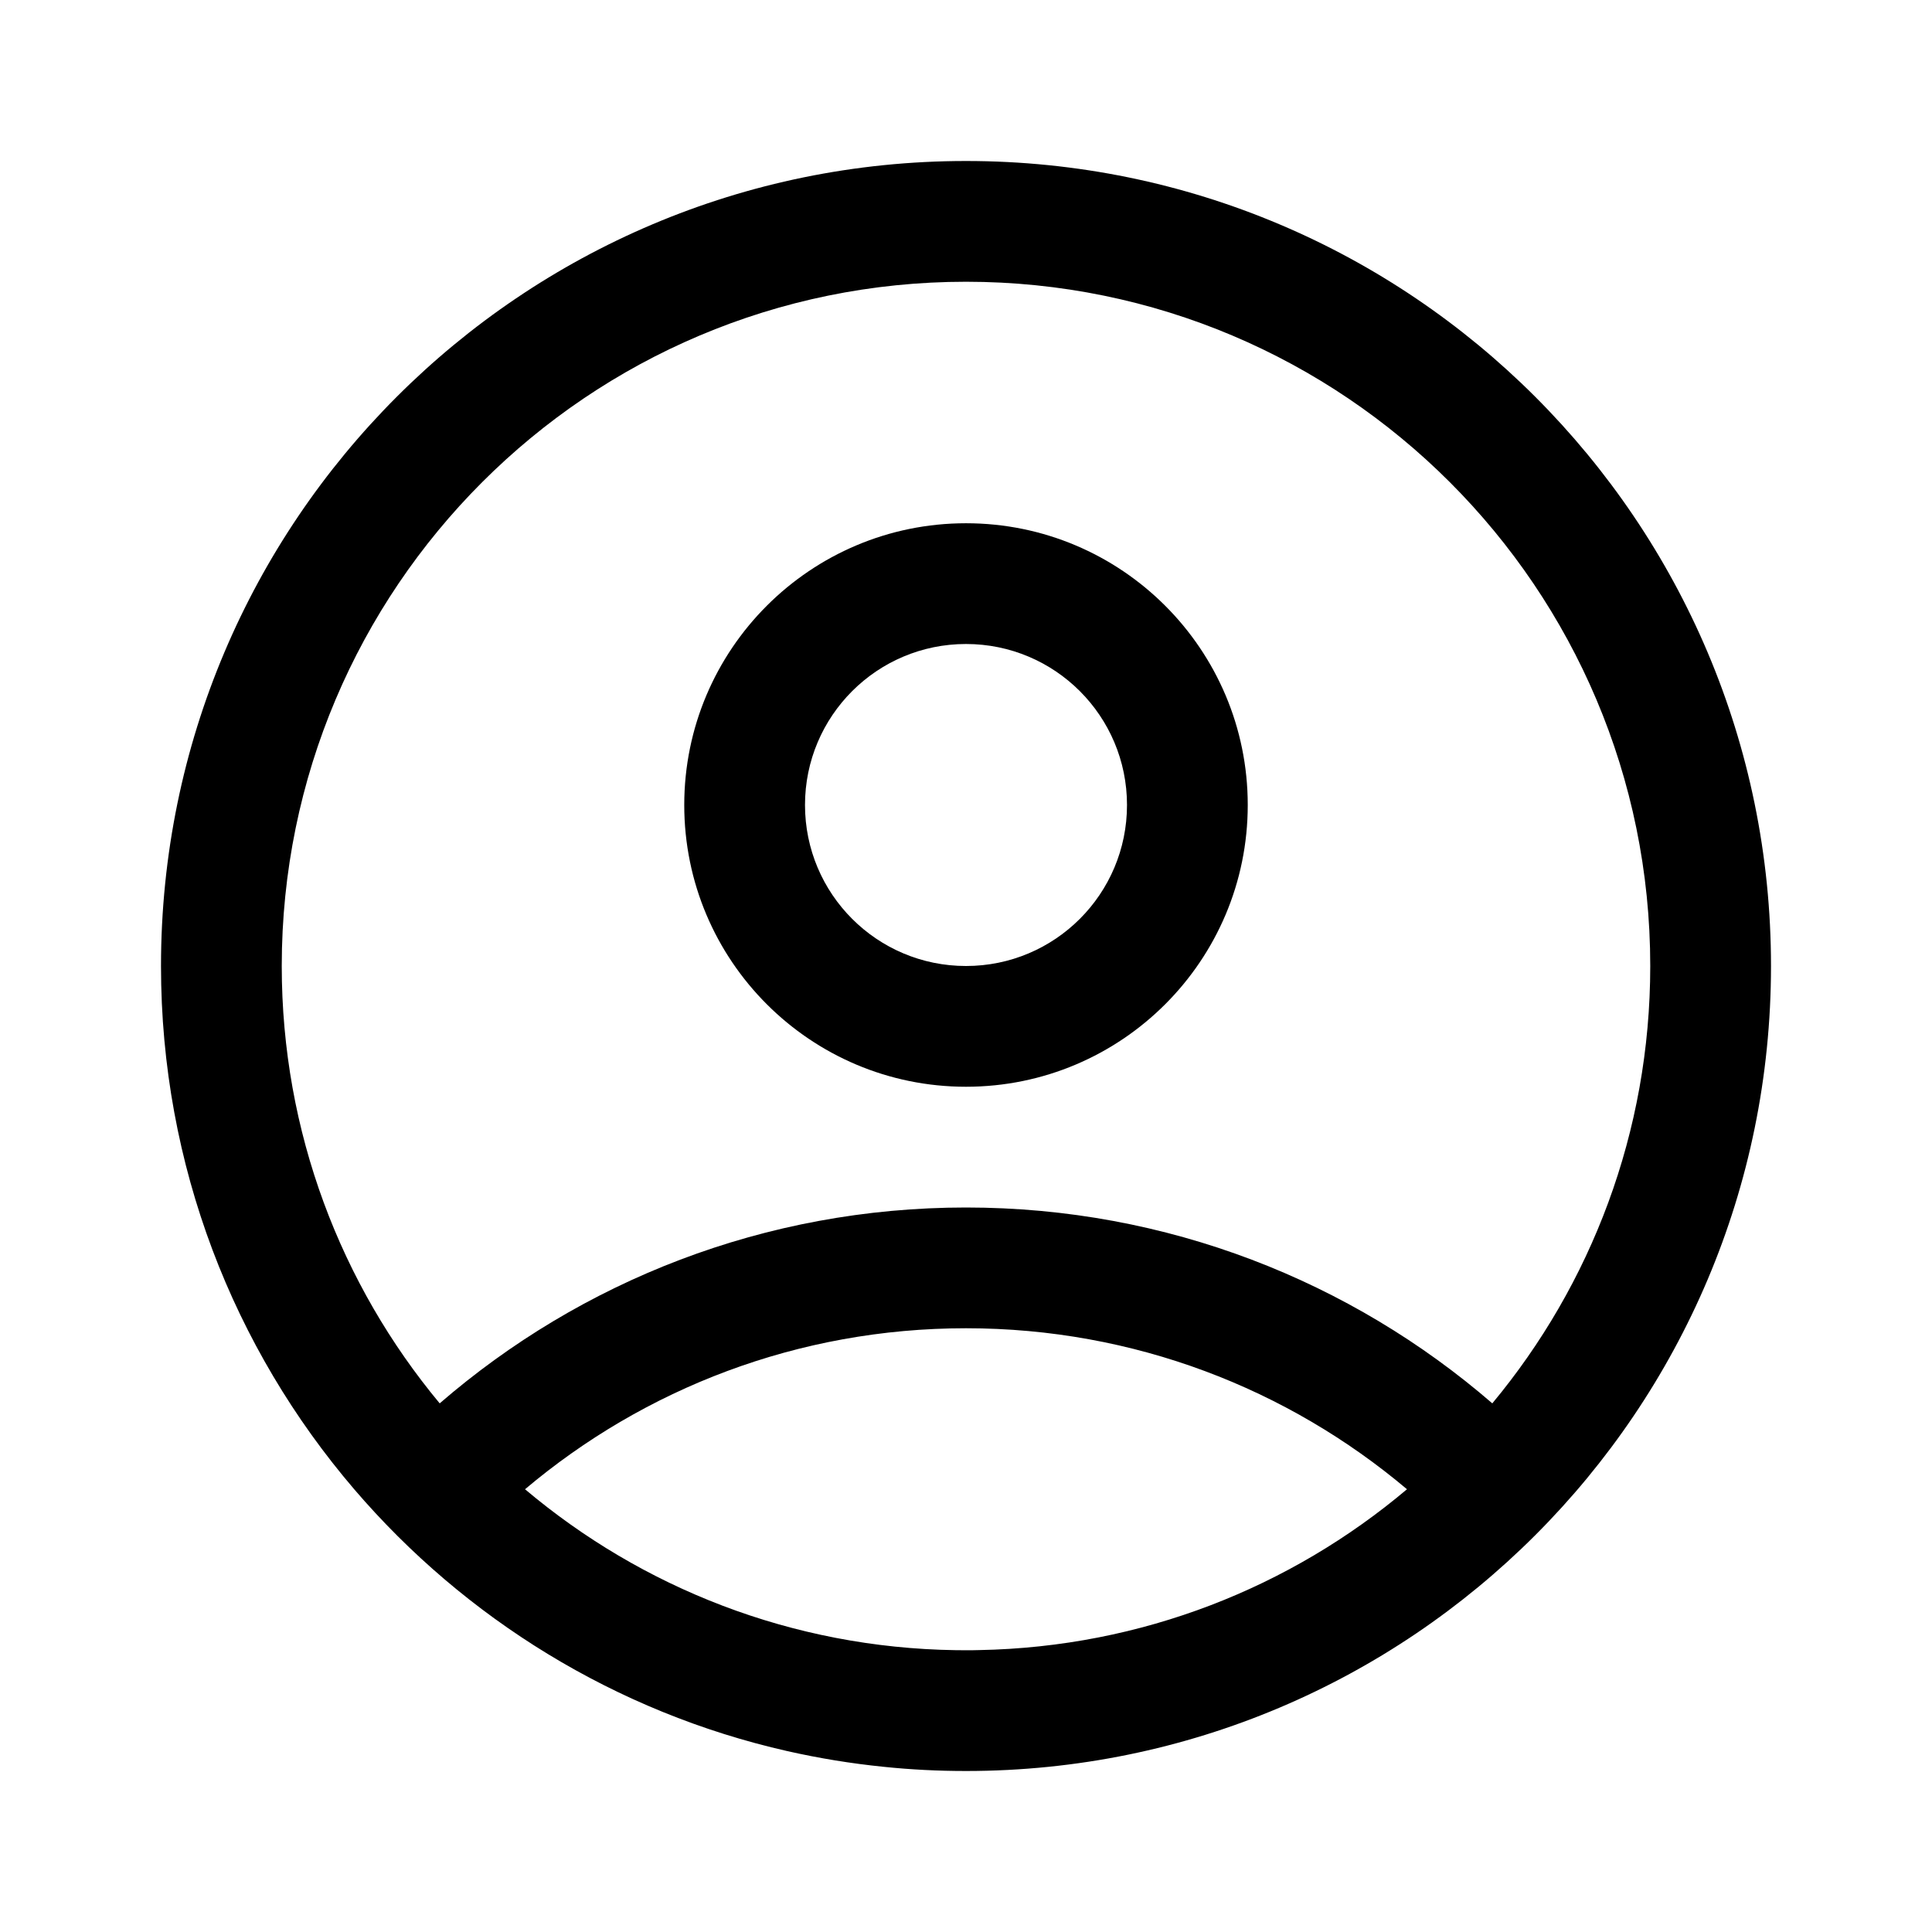<svg width="24" height="24" viewBox="0 0 24 24" fill="none" xmlns="http://www.w3.org/2000/svg">
<path fill-rule="evenodd" clip-rule="evenodd" d="M12 12C13.105 12 14 11.105 14 10C14 8.895 13.105 8 12 8C10.895 8 10 8.895 10 10C10 11.105 10.895 12 12 12ZM12 13.5C13.933 13.5 15.5 11.933 15.5 10C15.5 8.067 13.933 6.5 12 6.5C10.067 6.5 8.5 8.067 8.5 10C8.5 11.933 10.067 13.5 12 13.5Z" fill="black"/>
<path fill-rule="evenodd" clip-rule="evenodd" d="M10.978 21.948C11.314 21.983 11.655 22 12 22C17.523 22 22 17.523 22 12C22 6.477 17.523 2 12 2C6.477 2 2 6.477 2 12C2 14.482 2.904 16.752 4.4 18.5C5.775 20.105 7.648 21.27 9.781 21.753C10.171 21.841 10.571 21.907 10.978 21.948ZM17.478 18.5C16.037 19.716 14.186 20.461 12.162 20.498C12.108 20.5 12.054 20.5 12 20.5C11.957 20.5 11.914 20.5 11.871 20.499C9.834 20.469 7.971 19.722 6.522 18.5C8.003 17.251 9.913 16.5 12 16.5C14.087 16.5 15.997 17.251 17.478 18.5ZM18.538 17.433C16.785 15.917 14.499 15 12 15C9.501 15 7.215 15.917 5.462 17.433C4.237 15.96 3.5 14.066 3.5 12C3.5 7.306 7.306 3.5 12 3.5C16.694 3.5 20.5 7.306 20.5 12C20.5 14.066 19.763 15.96 18.538 17.433Z" fill="black"/>
</svg>
